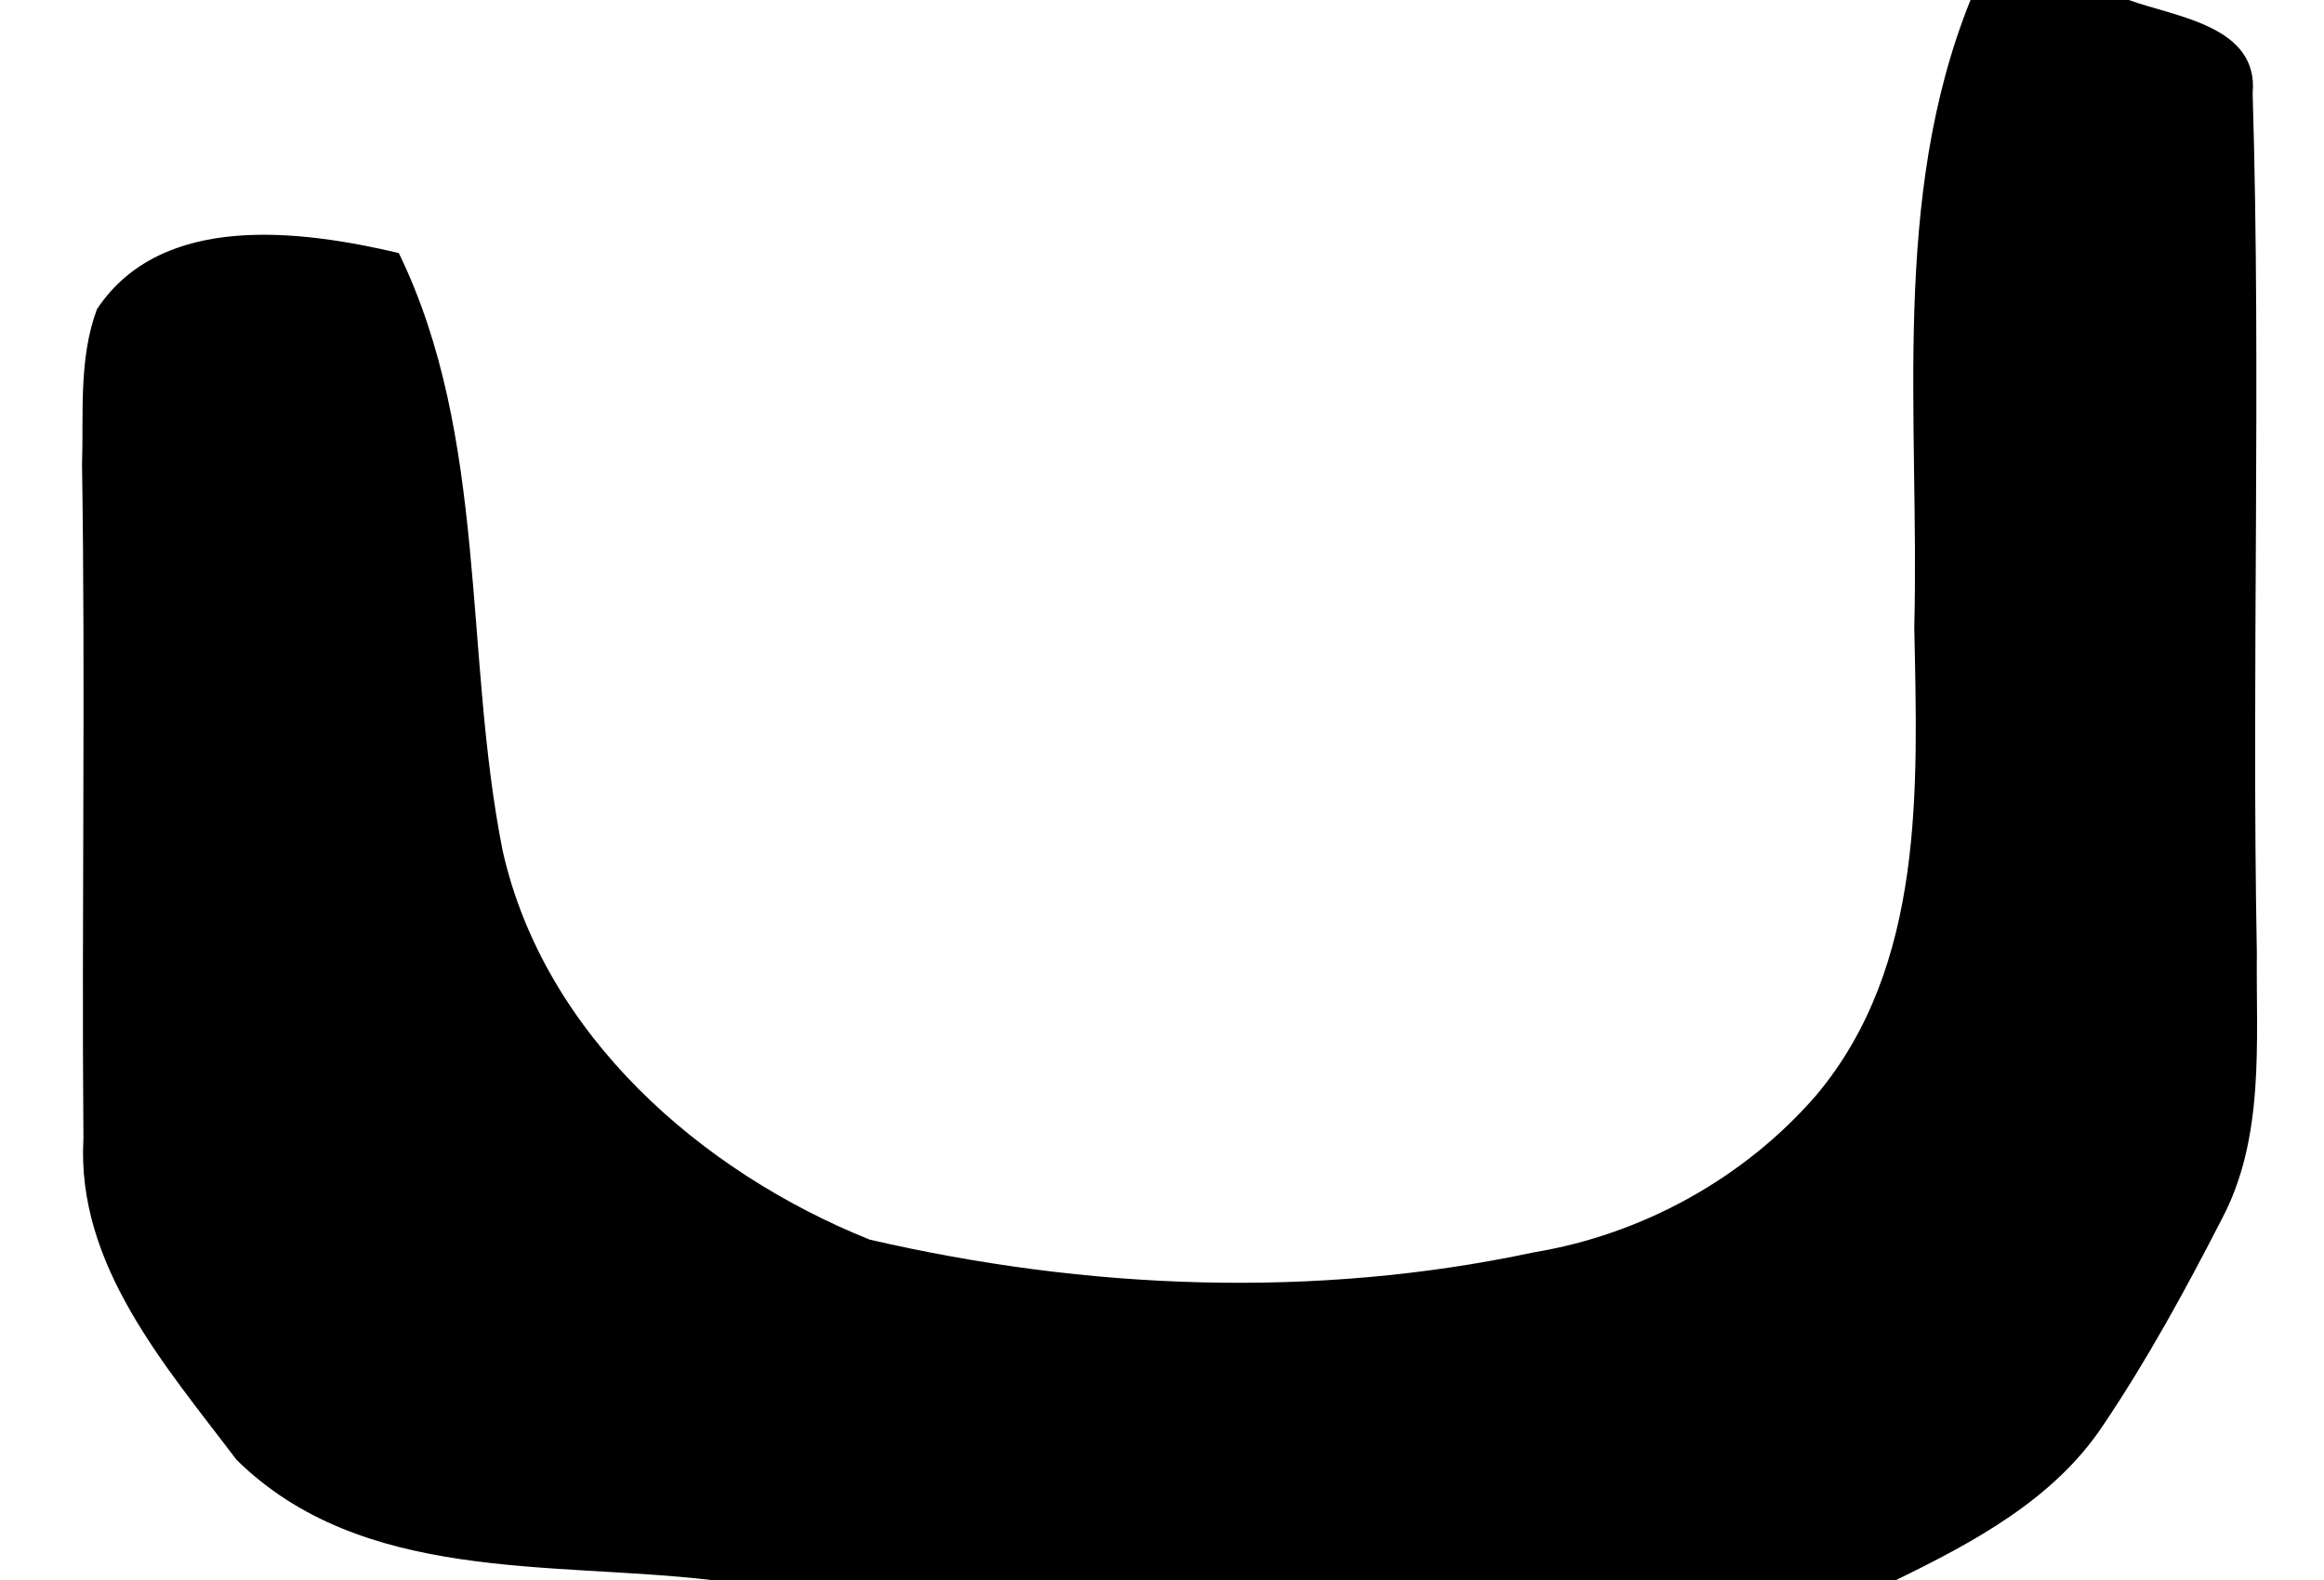 <?xml version="1.0" encoding="UTF-8" ?>
<!DOCTYPE svg PUBLIC "-//W3C//DTD SVG 1.1//EN" "http://www.w3.org/Graphics/SVG/1.1/DTD/svg11.dtd">
<svg width="100pt" height="68pt" viewBox="0 0 100 68" version="1.1" xmlns="http://www.w3.org/2000/svg">
<g id="#ffffffff">
</g>
<g id="#000000ff">
<path fill="#000000" opacity="1.00" d=" M 84.79 0.00 L 91.60 0.00 C 93.64 0.74 97.20 1.11 96.93 4.02 C 97.30 16.34 96.88 28.67 97.11 40.99 C 97.07 44.84 97.47 48.96 95.59 52.49 C 94.03 55.53 92.38 58.55 90.47 61.38 C 88.36 64.54 84.91 66.38 81.59 68.00 L 30.60 68.00 C 23.68 67.19 15.58 68.14 10.18 62.83 C 7.12 58.78 3.28 54.44 3.59 49.01 C 3.51 39.34 3.68 29.67 3.53 20.00 C 3.60 17.77 3.38 15.44 4.17 13.31 C 6.95 9.11 12.94 9.90 17.16 10.89 C 21.02 18.83 19.94 28.13 21.63 36.62 C 23.41 44.53 30.15 50.43 37.42 53.35 C 46.76 55.51 56.58 55.91 65.99 53.90 C 70.66 53.13 75.04 50.72 78.14 47.15 C 82.84 41.56 82.51 33.87 82.37 27.01 C 82.60 18.01 81.34 8.55 84.79 0.00 Z" />
</g>
</svg>
